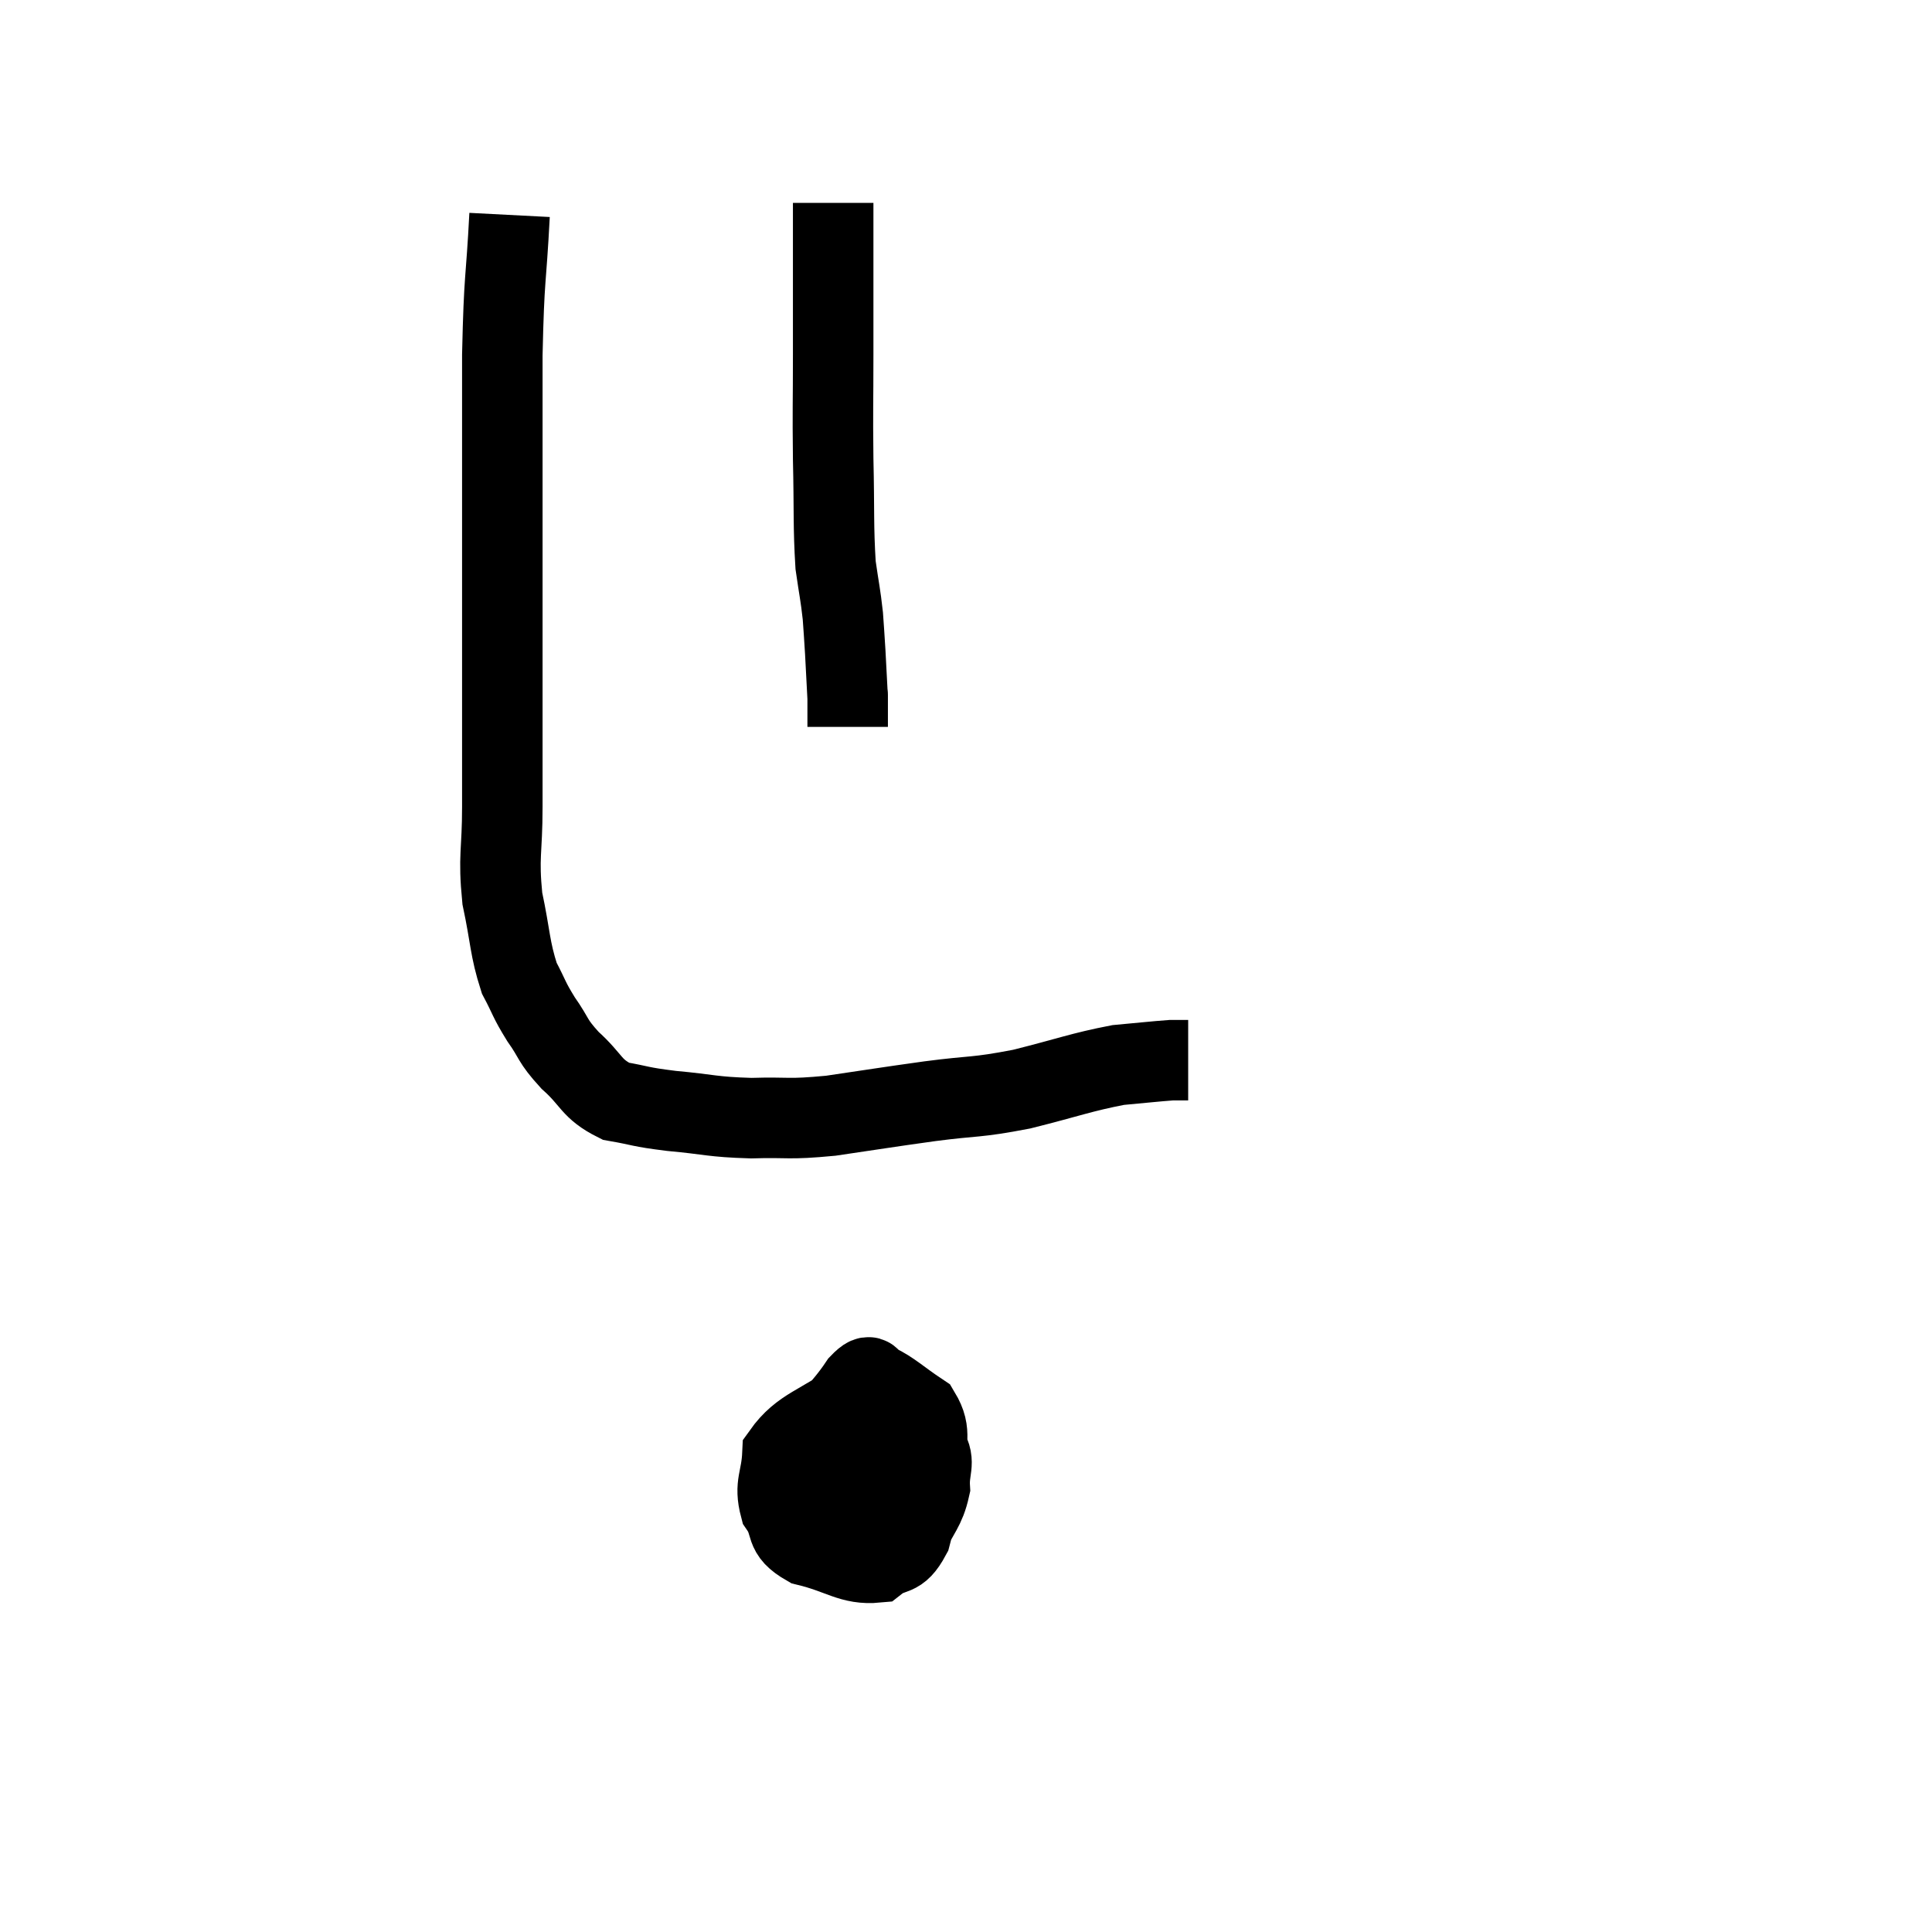 <svg width="48" height="48" viewBox="0 0 48 48" xmlns="http://www.w3.org/2000/svg"><path d="M 12.66 5.34 C 12.57 7.08, 12.525 6.765, 12.48 8.82 C 12.48 11.19, 12.48 11.595, 12.48 13.56 C 12.48 15.12, 12.48 15.06, 12.48 16.68 C 12.48 18.36, 12.48 18.63, 12.48 20.04 C 12.48 21.18, 12.375 21.255, 12.48 22.32 C 12.69 23.31, 12.66 23.55, 12.9 24.3 C 13.17 24.81, 13.125 24.81, 13.44 25.32 C 13.8 25.83, 13.695 25.83, 14.16 26.34 C 14.73 26.85, 14.67 27.045, 15.3 27.36 C 15.99 27.48, 15.84 27.495, 16.68 27.6 C 17.67 27.69, 17.67 27.75, 18.66 27.78 C 19.65 27.75, 19.53 27.825, 20.64 27.72 C 21.87 27.54, 21.915 27.525, 23.1 27.36 C 24.24 27.21, 24.21 27.285, 25.38 27.06 C 26.58 26.76, 26.85 26.64, 27.78 26.46 C 28.44 26.4, 28.695 26.37, 29.1 26.34 C 29.25 26.34, 29.295 26.34, 29.4 26.34 L 29.52 26.34" fill="none" stroke="black" stroke-width="2"></path><path d="M 21.3 34.74 C 20.37 35.43, 19.92 35.445, 19.44 36.12 C 19.41 36.78, 19.23 36.87, 19.38 37.44 C 19.71 37.92, 19.44 38.055, 20.04 38.4 C 20.91 38.61, 21.135 38.88, 21.78 38.82 C 22.2 38.49, 22.305 38.745, 22.62 38.16 C 22.83 37.32, 22.98 37.245, 23.04 36.48 C 22.95 35.79, 23.175 35.625, 22.86 35.1 C 22.32 34.74, 22.155 34.56, 21.78 34.38 C 21.57 34.38, 21.705 34.02, 21.36 34.38 C 20.88 35.1, 20.595 35.19, 20.4 35.82 C 20.49 36.36, 20.235 36.33, 20.58 36.9 C 21.18 37.5, 21.285 37.785, 21.78 38.1 C 22.17 38.13, 22.23 38.445, 22.56 38.16 C 22.83 37.56, 22.98 37.5, 23.1 36.96 C 23.07 36.48, 23.25 36.345, 23.04 36 C 22.65 35.79, 22.665 35.55, 22.26 35.58 C 21.84 35.85, 21.675 35.835, 21.42 36.12 C 21.33 36.42, 21.285 36.57, 21.24 36.72 L 21.24 36.72" fill="none" stroke="black" stroke-width="2"></path><path d="M 20.7 5.04 C 20.7 5.61, 20.7 5.235, 20.7 6.18 C 20.7 7.5, 20.7 7.515, 20.7 8.82 C 20.7 10.11, 20.685 10.095, 20.7 11.4 C 20.73 12.72, 20.7 13.065, 20.76 14.04 C 20.85 14.67, 20.88 14.76, 20.94 15.3 C 20.97 15.75, 20.97 15.69, 21 16.2 C 21.03 16.77, 21.045 17.055, 21.06 17.34 C 21.06 17.34, 21.06 17.16, 21.06 17.34 C 21.06 17.7, 21.06 17.88, 21.06 18.06 L 21.06 18.06" fill="none" stroke="black" stroke-width="2"></path></svg>